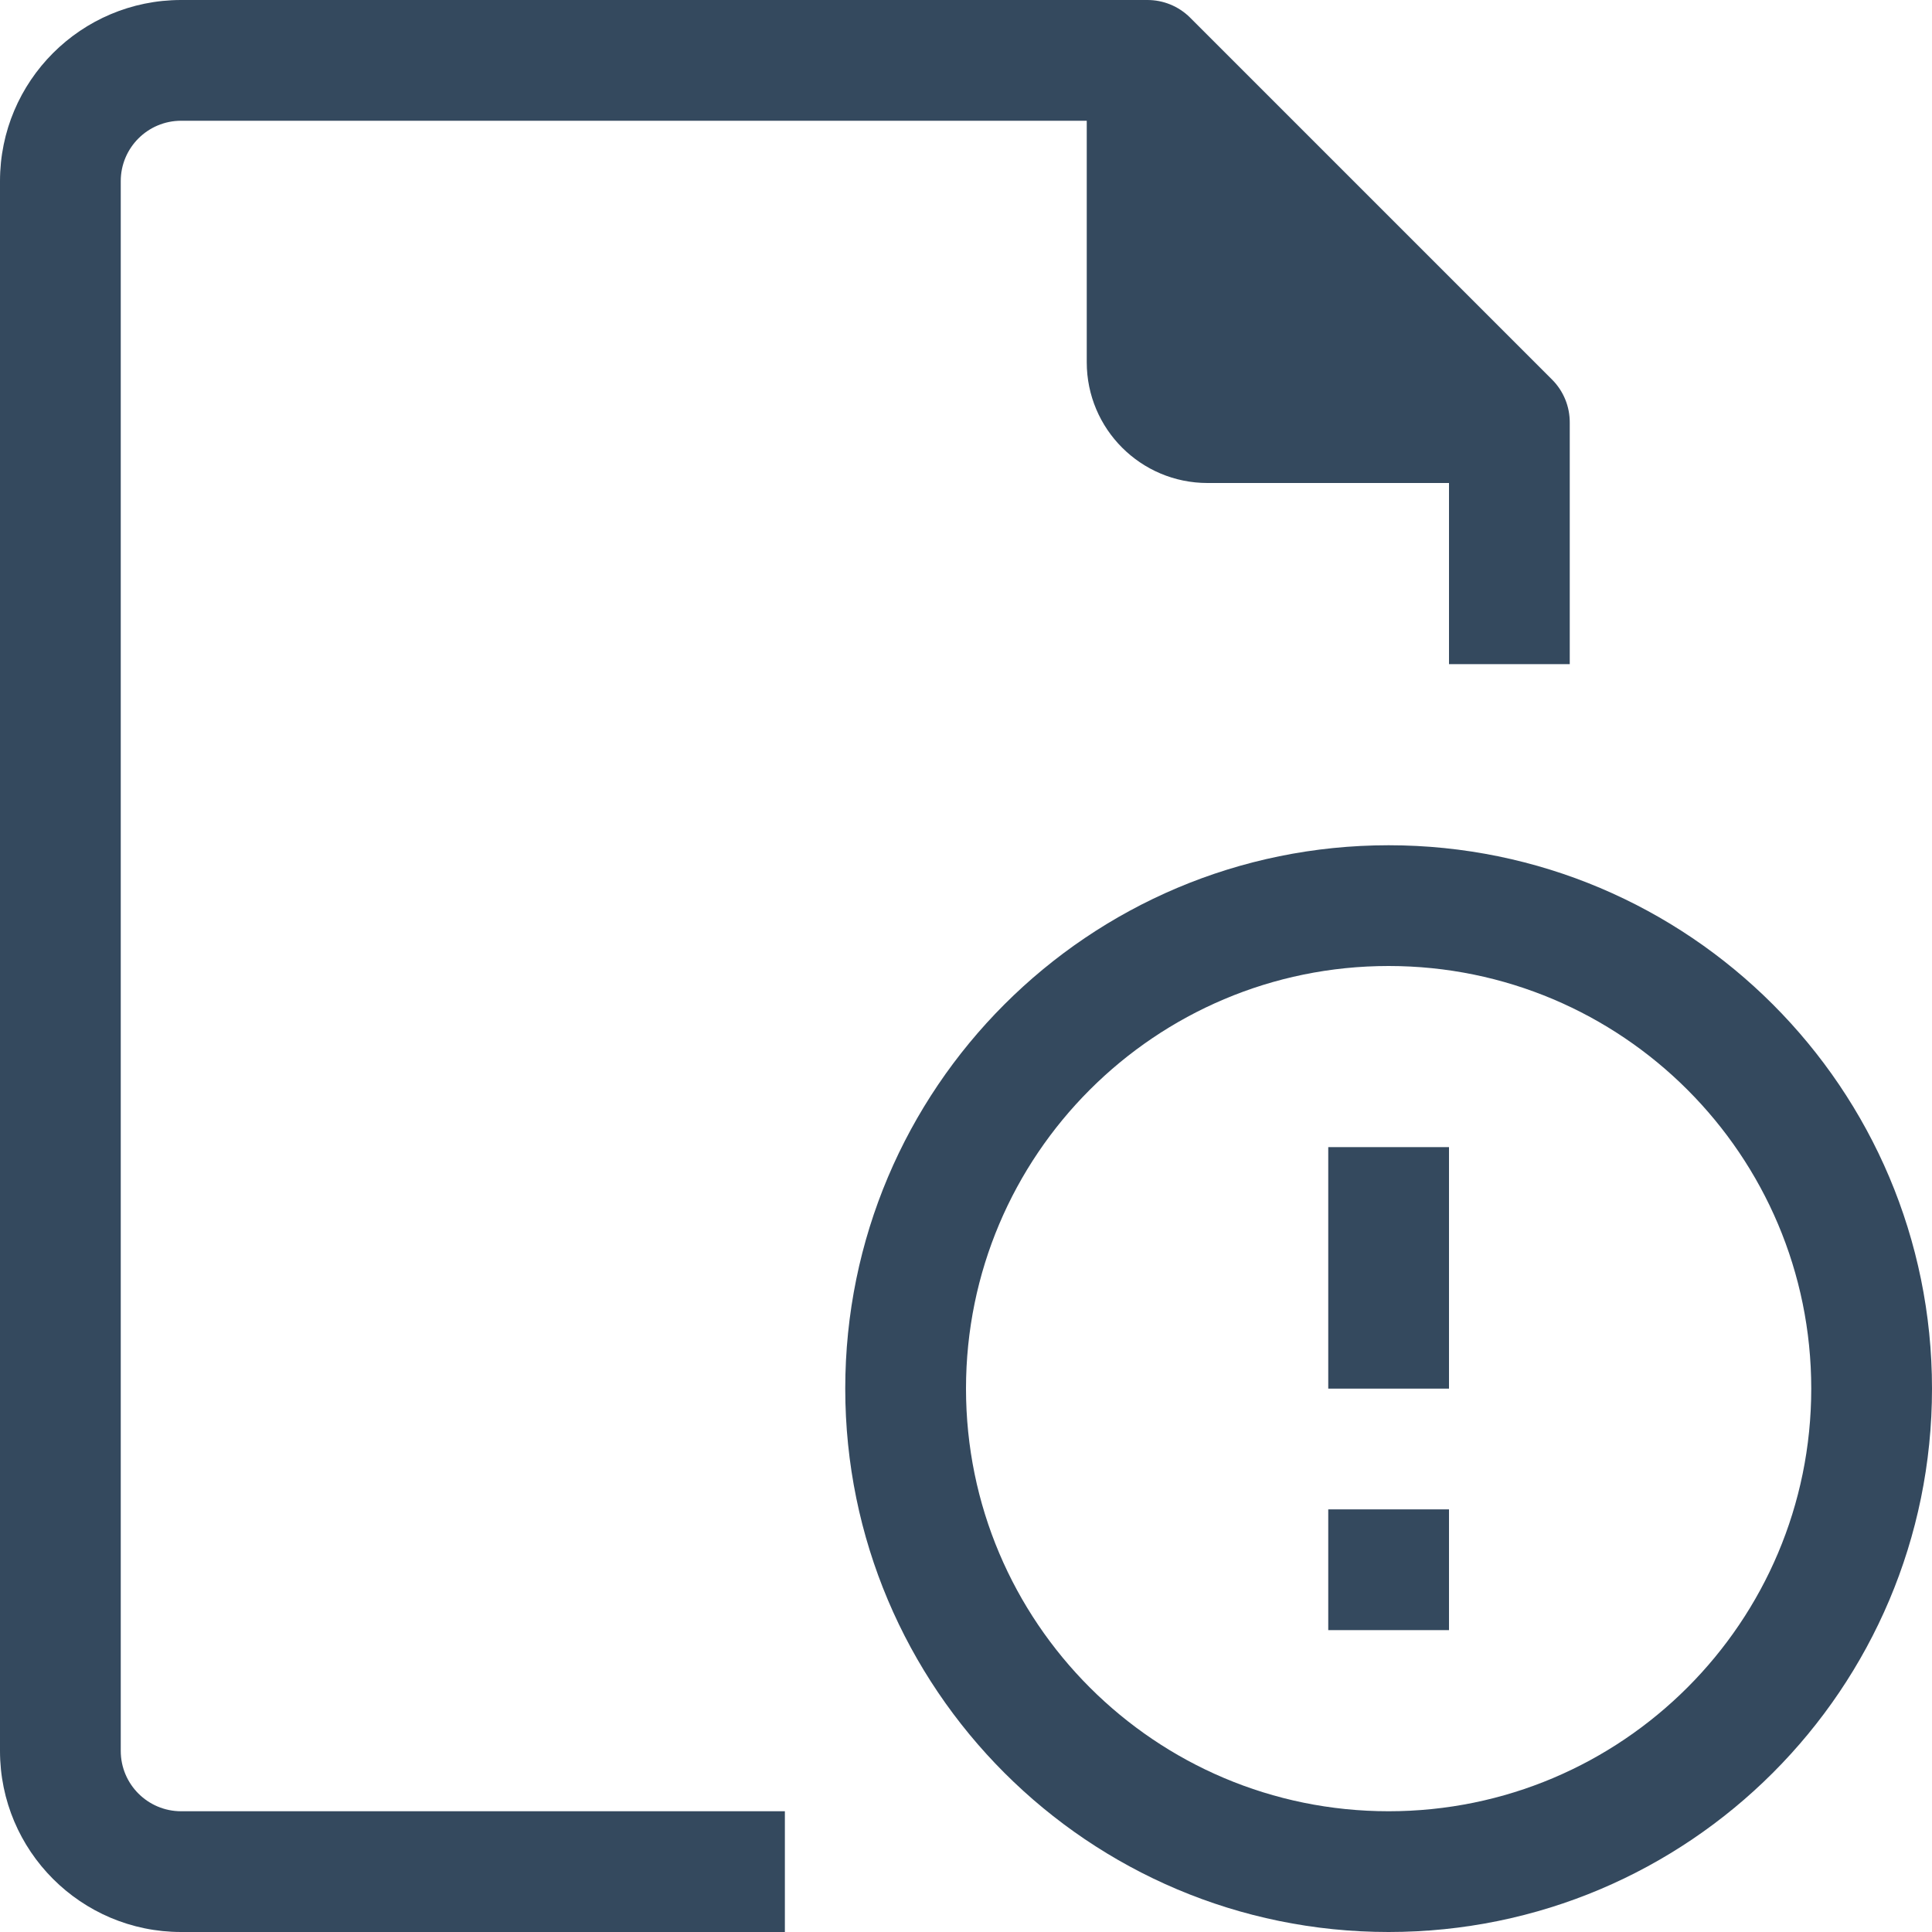 <?xml version="1.0"?>
<svg xmlns="http://www.w3.org/2000/svg" xmlns:xlink="http://www.w3.org/1999/xlink" version="1.1" id="Capa_1" x="0px" y="0px" viewBox="0 0 512 512" style="enable-background:new 0 0 512 512;" xml:space="preserve" width="512px" height="512px" class=""><g><g>
	<g>
		<g>
			<path d="M32,464V48c0-8.837,7.163-16,16-16h240v64c0,17.673,14.327,32,32,32h64v48h32v-64c0.025-4.253-1.645-8.341-4.64-11.36     l-96-96C312.341,1.645,308.253-0.024,304,0H48C21.49,0,0,21.491,0,48v416c0,26.51,21.49,48,48,48h160v-32H48     C39.164,480,32,472.837,32,464z" data-original="#000000" class="active-path" data-old_color="#000000" fill="#34495E"/>
			<path d="M368,224c-79.529,0-144,64.471-144,144s64.471,144,144,144s144-64.471,144-144S447.529,224,368,224z M368,480     c-61.856,0-112-50.144-112-112s50.144-112,112-112s112,50.144,112,112S429.856,480,368,480z" data-original="#000000" class="active-path" data-old_color="#000000" fill="#34495E"/>
			<rect x="352" y="304" width="32" height="64" data-original="#000000" class="active-path" data-old_color="#000000" fill="#34495E"/>
			<rect x="352" y="400" width="32" height="32" data-original="#000000" class="active-path" data-old_color="#000000" fill="#34495E"/>
		</g>
	</g>
</g></g> </svg>
